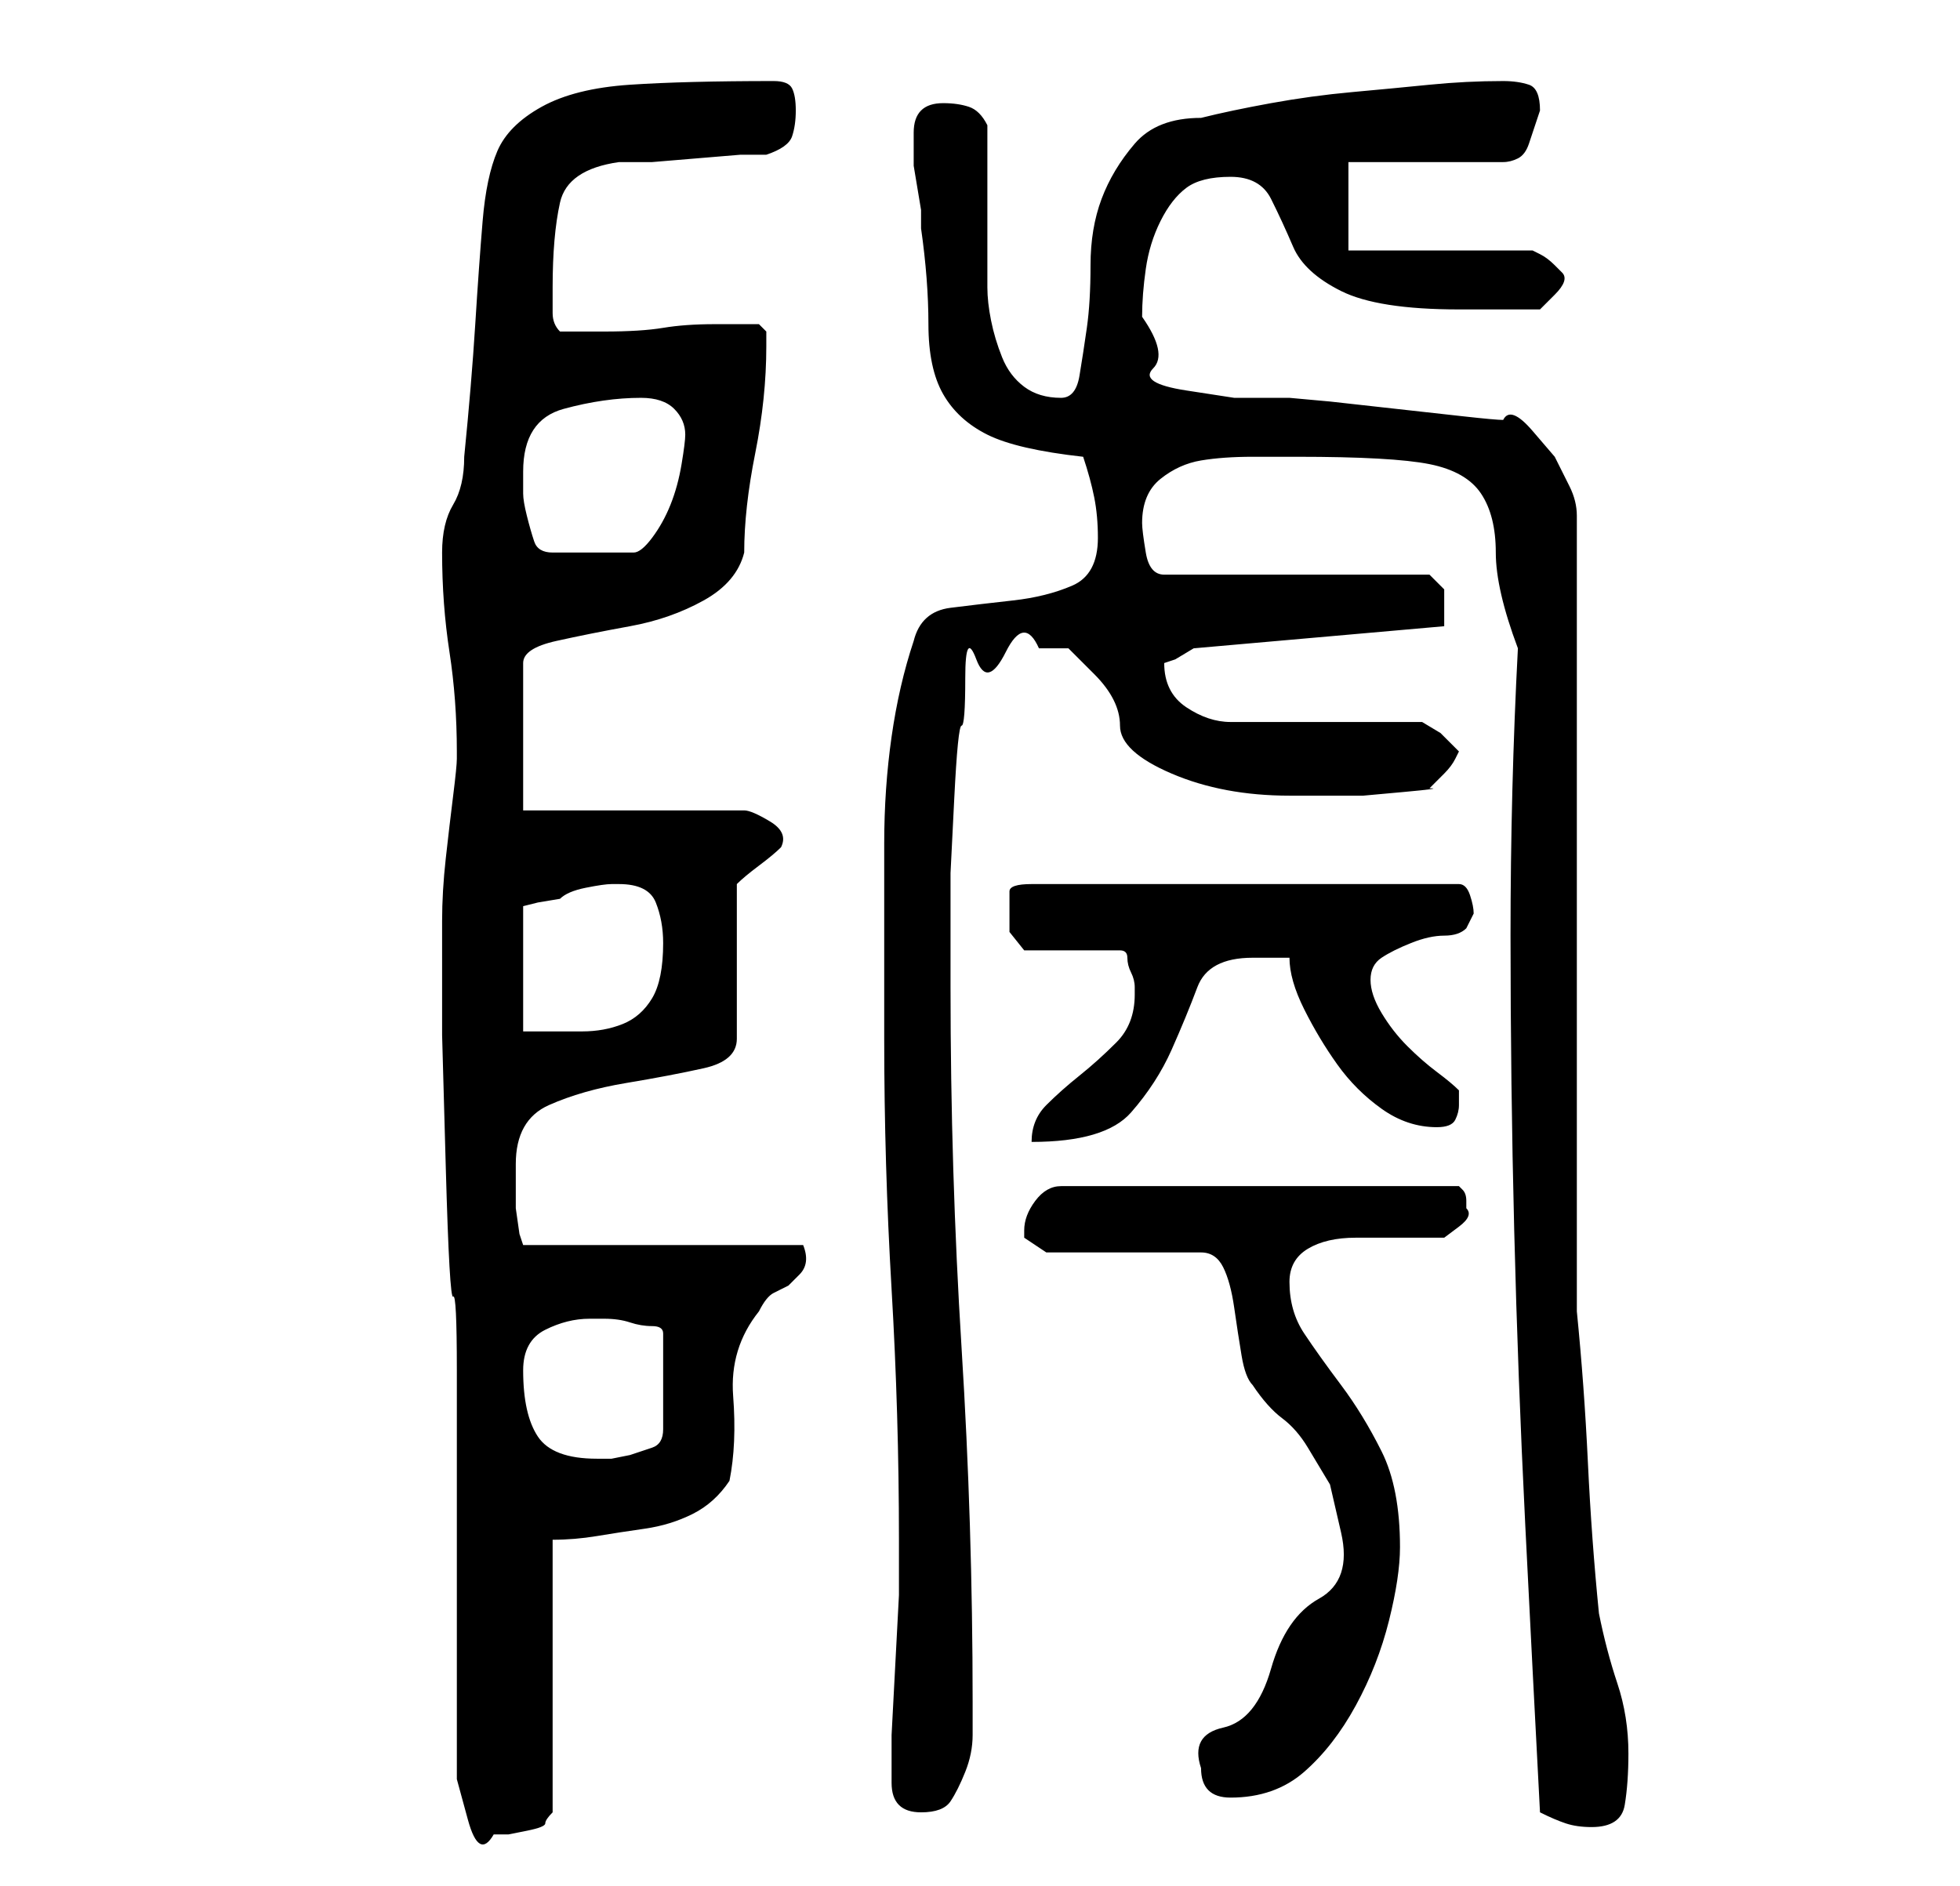 <?xml version="1.0" standalone="no"?>
<!DOCTYPE svg PUBLIC "-//W3C//DTD SVG 1.1//EN" "http://www.w3.org/Graphics/SVG/1.1/DTD/svg11.dtd" >
<svg xmlns="http://www.w3.org/2000/svg" xmlns:xlink="http://www.w3.org/1999/xlink" version="1.1" viewBox="-10 0 266 256">
   <path fill="currentColor"
d="M50 130v10.5t0.5 18t1 17.5t0.5 10v46v4v5.5t1.5 5.5t3.5 2h2t2.5 -0.5t2.5 -1t1 -1.5v-37q3 0 6 -0.5t6.5 -1t6.5 -2t5 -4.5q1 -5 0.5 -11.5t3.5 -11.5q1 -2 2 -2.5l2 -1t1.5 -1.5t0.5 -4h-38l-0.5 -1.5t-0.5 -3.5v-3v-3q0 -6 4.5 -8t10.5 -3t10.5 -2t4.5 -4v-21
q1 -1 3 -2.5t3 -2.5q1 -2 -1.5 -3.5t-3.5 -1.5h-30v-20q0 -2 4.5 -3t10 -2t10 -3.5t5.5 -6.5q0 -6 1.5 -13.5t1.5 -14.5v-2t-1 -1h-3h-3q-4 0 -7 0.5t-8 0.5h-6q-1 -1 -1 -2.5v-3.5q0 -7 1 -11.5t8 -5.5h4.5t6 -0.5t6 -0.5h3.5q3 -1 3.5 -2.5t0.5 -3.5t-0.5 -3t-2.5 -1
q-12 0 -19.5 0.5t-12 3t-6 6t-2 9.5t-1 14t-1.5 18q0 4 -1.5 6.5t-1.5 6.5q0 7 1 13.5t1 13.5v1q0 1 -0.5 5t-1 8.5t-0.5 8.5v5zM199 246q2 1 3.5 1.5t3.5 0.5q4 0 4.5 -3t0.5 -7q0 -5 -1.5 -9.5t-2.5 -9.5q-1 -10 -1.5 -20.5t-1.5 -20.5v-108q0 -2 -1 -4l-2 -4t-3 -3.5
t-4 -1.5q-1 0 -5.5 -0.5l-9 -1l-9 -1t-5.5 -0.5h-7.5t-6.5 -1t-4.5 -3t-1.5 -7q0 -3 0.5 -6.5t2 -6.5t3.5 -4.5t6 -1.5t5.5 3t3 6.5t6.5 6t16 2.5h6h5t2 -2t1 -3l-0.5 -0.5l-0.5 -0.5q-1 -1 -2 -1.5l-1 -0.5h-25v-12h21q1 0 2 -0.5t1.5 -2l1 -3l0.5 -1.5q0 -3 -1.5 -3.5
t-3.5 -0.5q-5 0 -10 0.5t-10.5 1t-11 1.5t-9.5 2q-6 0 -9 3.5t-4.5 7.5t-1.5 9t-0.5 8.5t-1 6.5t-2.5 3q-3 0 -5 -1.5t-3 -4t-1.5 -5t-0.5 -4.5v-4v-7v-6v-5q-1 -2 -2.5 -2.5t-3.5 -0.5q-4 0 -4 4v3v1.5t0.5 3t0.5 3v2.5q1 7 1 13t2 9.5t6 5.5t13 3q1 3 1.5 5.5t0.5 5.5
q0 5 -3.5 6.5t-8 2t-8.5 1t-5 4.5q-2 6 -3 13t-1 14.5v14.5v12q0 17 1 34t1 34v2v5.5t-0.5 9.5t-0.5 9.5v5.5v1q0 4 4 4q3 0 4 -1.5t2 -4t1 -5v-4.5q0 -24 -1.5 -48t-1.5 -49v-9v-6.5t0.5 -10t1 -10t0.5 -6.5t1.5 -2.5t4 -1t4.5 -0.5h4t3.5 3.5t3.5 7t7 6.5t16 3h4h6
t5.5 -0.5t3.5 -0.5l2 -2q1 -1 1.5 -2l0.5 -1l-2.5 -2.5t-2.5 -1.5h-26q-3 0 -6 -2t-3 -6l1.5 -0.5t2.5 -1.5l34 -3v-2v-3t-2 -2h-36q-2 0 -2.5 -3t-0.5 -4q0 -4 2.5 -6t5.5 -2.5t7 -0.5h6q13 0 18 1t7 4t2 8t3 13q-1 19 -1 39t0.5 40t1.5 40t2 39zM153 240q0 4 4 4
q6 0 10 -3.5t7 -9t4.5 -11.5t1.5 -10q0 -8 -2.5 -13t-5.5 -9t-5 -7t-2 -7q0 -3 2.5 -4.5t6.5 -1.5h7.5h4.5t2 -1.5t1 -2.5v0v-1q0 -1 -0.5 -1.5l-0.5 -0.5h-54q-2 0 -3.5 2t-1.5 4v1l1.5 1l1.5 1h21q2 0 3 2t1.5 5.5t1 6.5t1.5 4q2 3 4 4.5t3.5 4l3 5t1.5 6.5t-3 9t-6.5 9.5
t-6.5 8t-3 5.5zM61 186q0 -4 3 -5.5t6 -1.5h2q2 0 3.5 0.5t3 0.5t1.5 1v13q0 2 -1.5 2.5l-3 1t-2.5 0.5h-2q-6 0 -8 -3t-2 -9zM144 135q0 4 -2.5 6.5t-5 4.5t-4.5 4t-2 5q10 0 13.5 -4t5.5 -8.5t3.5 -8.5t7.5 -4h2h3q0 3 2 7t4.5 7.5t6 6t7.5 2.5q2 0 2.5 -1t0.5 -2v-2
q-1 -1 -3 -2.5t-4 -3.5t-3.5 -4.5t-1.5 -4.5t1.5 -3t4 -2t4.5 -1t3 -1l0.5 -1l0.5 -1q0 -1 -0.5 -2.5t-1.5 -1.5h-58q-3 0 -3 1v3v2.5t2 2.5h13q1 0 1 1t0.5 2t0.5 2v1zM74 120q4 0 5 2.5t1 5.5q0 5 -1.5 7.5t-4 3.5t-5.5 1h-8v-17l2 -0.5t3 -0.5q1 -1 3.5 -1.5t3.5 -0.5h1z
M61 64q0 -7 5.5 -8.5t10.5 -1.5q3 0 4.5 1.5t1.5 3.5q0 1 -0.5 4t-1.5 5.5t-2.5 4.5t-2.5 2h-11q-2 0 -2.5 -1.5t-1 -3.5t-0.5 -3v-3z" />
</svg>
